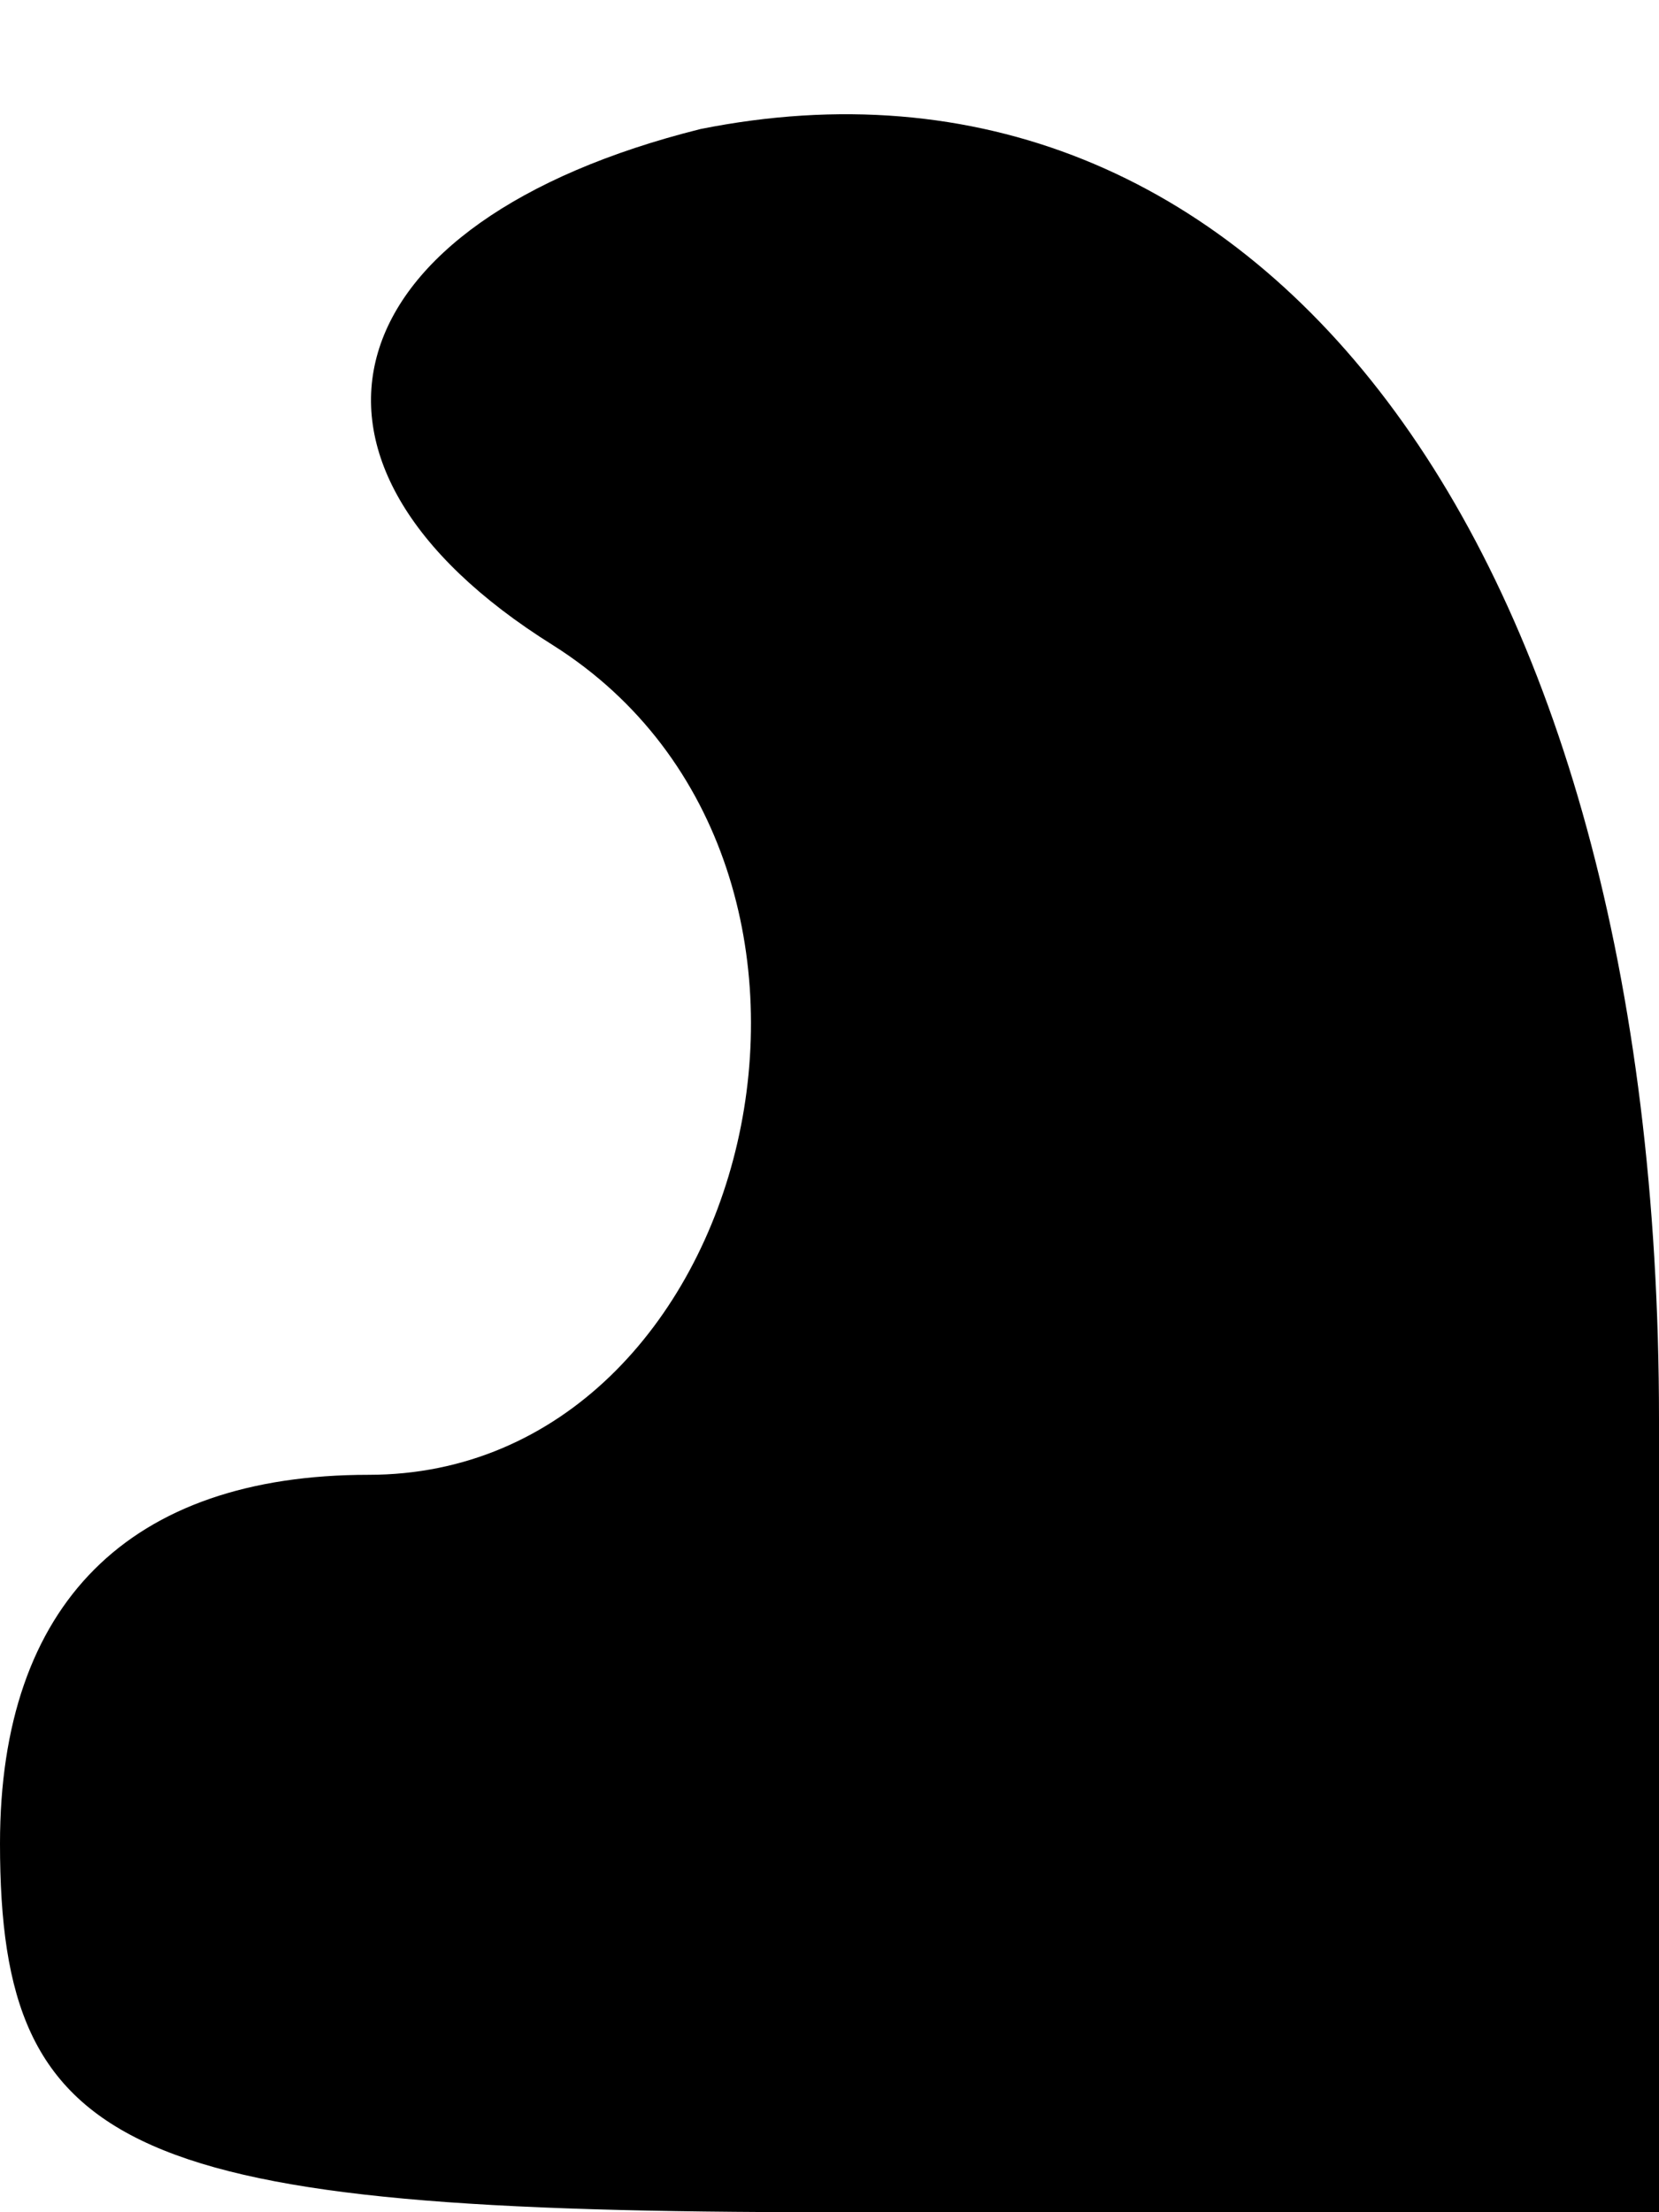 <?xml version="1.0" standalone="no"?>
<!DOCTYPE svg PUBLIC "-//W3C//DTD SVG 20010904//EN"
 "http://www.w3.org/TR/2001/REC-SVG-20010904/DTD/svg10.dtd">
<svg version="1.0" xmlns="http://www.w3.org/2000/svg"
 width="9pt" height="12pt" viewBox="0 0 9 12"
 preserveAspectRatio="xMidYMid meet">
<g transform="translate(0,12) scale(0.1,-0.1)"
fill="#000000" stroke="none">
<path fill="#000000" stroke="none" d="M38 113 c-20 -5 -24 -18 -8 -28 19 -12
11 -45 -10 -45 -13 0 -20 -7 -20 -20 0 -17 7 -20 45 -20 l45 0 0 43 c0 48 -22
76 -52 70z"/>
</g>
</svg>
